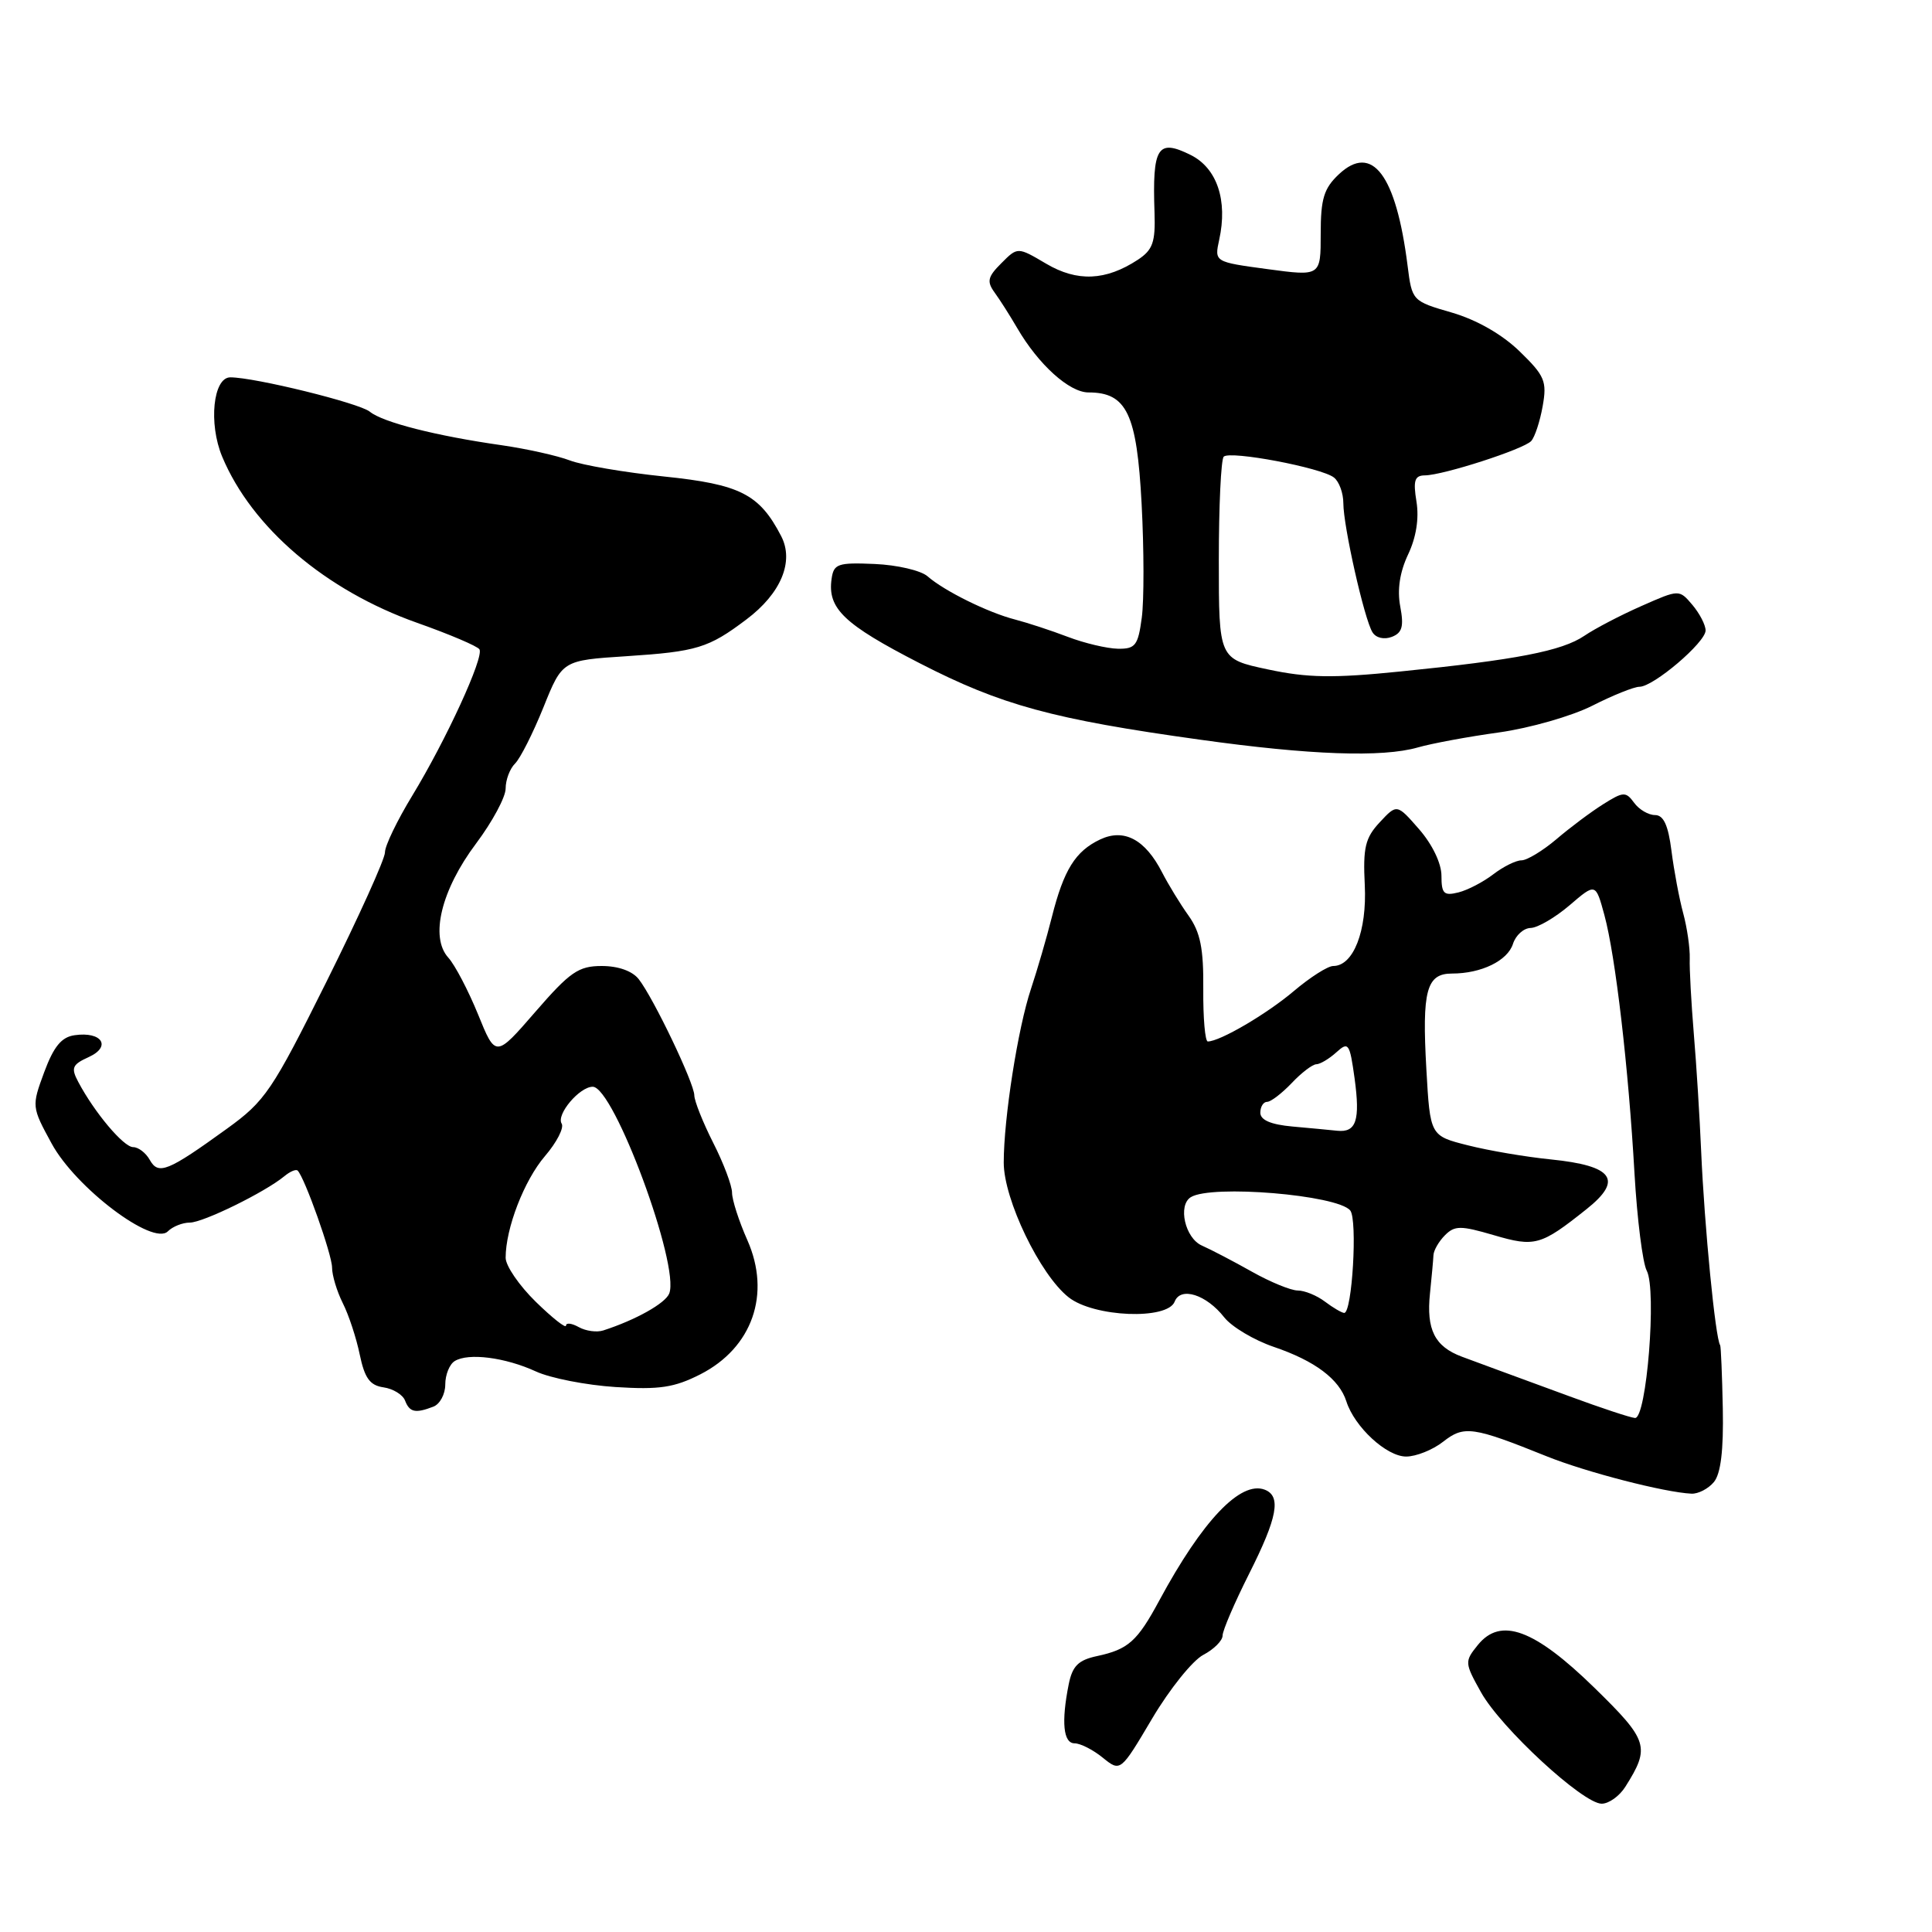 <?xml version="1.0" encoding="UTF-8" standalone="no"?>
<!DOCTYPE svg PUBLIC "-//W3C//DTD SVG 1.1//EN" "http://www.w3.org/Graphics/SVG/1.1/DTD/svg11.dtd" >
<svg xmlns="http://www.w3.org/2000/svg" xmlns:xlink="http://www.w3.org/1999/xlink" version="1.1" viewBox="0 0 256 256">
 <g >
 <path fill="currentColor"
d=" M 215.37 236.75 C 218.69 231.49 218.42 230.63 211.28 223.65 C 203.30 215.86 198.85 214.23 195.82 217.97 C 194.05 220.16 194.06 220.33 196.25 224.25 C 198.90 228.98 209.74 238.99 212.23 239.00 C 213.18 239.00 214.59 237.99 215.37 236.75 Z  M 159.44 219.28 C 160.85 218.54 162.00 217.39 162.00 216.72 C 162.00 216.05 163.58 212.38 165.50 208.56 C 169.28 201.06 169.80 198.25 167.58 197.39 C 164.38 196.17 159.33 201.48 153.62 212.06 C 150.69 217.50 149.50 218.55 145.36 219.44 C 142.88 219.97 142.10 220.75 141.61 223.18 C 140.61 228.18 140.89 231.00 142.39 231.00 C 143.15 231.00 144.83 231.85 146.12 232.90 C 148.47 234.80 148.47 234.80 152.67 227.71 C 154.98 223.81 158.03 220.02 159.44 219.28 Z  M 227.10 196.38 C 228.01 195.28 228.39 192.18 228.28 186.63 C 228.19 182.16 228.03 178.39 227.93 178.25 C 227.30 177.37 225.85 162.58 225.41 152.50 C 225.22 148.10 224.79 141.12 224.44 137.00 C 224.10 132.88 223.85 128.38 223.90 127.00 C 223.94 125.62 223.55 122.92 223.03 121.00 C 222.51 119.08 221.81 115.36 221.48 112.75 C 221.05 109.34 220.43 108.00 219.30 108.00 C 218.43 108.00 217.18 107.27 216.53 106.37 C 215.43 104.87 215.10 104.88 212.42 106.57 C 210.81 107.58 208.02 109.67 206.22 111.21 C 204.41 112.74 202.33 114.00 201.60 114.00 C 200.87 114.00 199.20 114.83 197.88 115.84 C 196.57 116.85 194.49 117.94 193.25 118.25 C 191.32 118.73 191.00 118.42 191.00 116.04 C 191.00 114.40 189.79 111.89 188.05 109.89 C 185.10 106.51 185.10 106.51 182.82 108.96 C 180.90 111.02 180.59 112.31 180.84 117.28 C 181.14 123.36 179.33 128.00 176.66 128.00 C 175.94 128.00 173.59 129.50 171.43 131.33 C 167.84 134.37 161.64 138.00 160.04 138.00 C 159.68 138.00 159.41 134.89 159.44 131.08 C 159.49 125.70 159.06 123.54 157.49 121.33 C 156.38 119.78 154.81 117.20 153.99 115.61 C 151.75 111.23 148.95 109.74 145.78 111.23 C 142.49 112.79 140.96 115.25 139.38 121.50 C 138.69 124.25 137.44 128.53 136.62 131.00 C 134.88 136.18 133.00 148.19 133.00 154.05 C 133.00 158.93 137.81 168.92 141.60 171.90 C 144.95 174.54 154.70 174.93 155.65 172.47 C 156.43 170.45 159.85 171.53 162.22 174.56 C 163.22 175.82 166.16 177.57 168.76 178.46 C 174.24 180.32 177.46 182.74 178.40 185.69 C 179.48 189.08 183.72 193.00 186.32 193.00 C 187.64 193.00 189.86 192.11 191.23 191.03 C 194.00 188.86 195.14 189.02 205.00 192.99 C 210.19 195.07 220.54 197.75 224.13 197.92 C 225.02 197.96 226.36 197.27 227.10 196.38 Z  M 57.42 186.39 C 58.29 186.06 59.00 184.74 59.00 183.45 C 59.00 182.17 59.56 180.77 60.25 180.35 C 62.05 179.23 66.95 179.86 71.00 181.72 C 72.92 182.61 77.68 183.54 81.56 183.79 C 87.38 184.16 89.34 183.86 92.79 182.11 C 99.69 178.59 102.19 171.47 99.03 164.33 C 97.91 161.81 97.00 158.98 97.00 158.04 C 97.00 157.11 95.88 154.13 94.50 151.42 C 93.13 148.71 92.01 145.89 92.00 145.14 C 92.00 143.55 86.61 132.28 84.64 129.75 C 83.80 128.67 81.93 128.00 79.74 128.00 C 76.65 128.00 75.53 128.78 70.94 134.07 C 65.67 140.15 65.67 140.15 63.34 134.40 C 62.05 131.24 60.28 127.86 59.40 126.89 C 56.94 124.17 58.47 117.91 63.09 111.76 C 65.24 108.89 67.00 105.62 67.00 104.48 C 67.00 103.33 67.56 101.85 68.25 101.17 C 68.94 100.49 70.63 97.14 72.01 93.72 C 74.51 87.50 74.51 87.50 83.01 86.95 C 92.33 86.34 93.88 85.87 98.89 82.09 C 103.49 78.64 105.26 74.39 103.50 71.02 C 100.62 65.47 98.07 64.18 88.00 63.14 C 82.78 62.60 77.15 61.64 75.51 61.01 C 73.86 60.38 69.81 59.48 66.51 59.00 C 57.79 57.76 50.72 55.96 49.00 54.55 C 47.61 53.41 33.76 50.00 30.52 50.00 C 28.24 50.00 27.61 56.13 29.44 60.51 C 33.37 69.91 43.13 78.23 55.28 82.53 C 59.55 84.04 63.27 85.62 63.53 86.04 C 64.16 87.07 59.11 98.06 54.62 105.44 C 52.63 108.71 51.00 112.08 51.01 112.94 C 51.02 113.80 47.53 121.50 43.27 130.06 C 36.05 144.56 35.14 145.90 30.07 149.56 C 22.23 155.23 20.99 155.73 19.85 153.70 C 19.33 152.76 18.33 152.00 17.64 152.00 C 16.38 152.00 12.52 147.42 10.37 143.36 C 9.38 141.50 9.56 141.06 11.77 140.06 C 14.81 138.67 13.50 136.65 9.89 137.17 C 8.15 137.41 7.12 138.67 5.86 142.06 C 4.19 146.59 4.19 146.66 6.84 151.52 C 10.02 157.38 20.27 165.13 22.24 163.16 C 22.88 162.52 24.19 162.00 25.15 162.00 C 26.91 162.00 35.12 157.97 37.67 155.86 C 38.43 155.23 39.22 154.89 39.44 155.11 C 40.38 156.05 44.00 166.25 44.00 167.96 C 44.00 168.99 44.64 171.11 45.42 172.67 C 46.21 174.23 47.22 177.30 47.67 179.50 C 48.32 182.61 49.01 183.57 50.81 183.83 C 52.08 184.01 53.37 184.80 53.67 185.58 C 54.27 187.14 55.04 187.31 57.42 186.39 Z  M 187.87 99.04 C 189.71 98.51 194.56 97.61 198.63 97.05 C 202.70 96.48 208.26 94.89 210.99 93.51 C 213.71 92.13 216.52 91.00 217.24 91.00 C 219.09 91.00 226.00 85.12 226.00 83.54 C 226.00 82.81 225.21 81.29 224.25 80.15 C 222.50 78.09 222.50 78.09 217.50 80.30 C 214.75 81.51 211.34 83.29 209.93 84.25 C 206.96 86.26 200.94 87.43 185.50 88.98 C 176.64 89.88 173.23 89.82 168.00 88.70 C 161.50 87.32 161.50 87.32 161.50 74.24 C 161.50 67.05 161.79 60.87 162.15 60.51 C 162.99 59.68 175.09 61.97 176.75 63.27 C 177.44 63.80 178.00 65.34 178.00 66.68 C 178.00 69.72 180.78 82.06 181.86 83.78 C 182.32 84.53 183.40 84.78 184.42 84.39 C 185.80 83.86 186.04 83.01 185.54 80.36 C 185.12 78.14 185.48 75.80 186.58 73.47 C 187.65 71.22 188.05 68.70 187.69 66.47 C 187.23 63.66 187.45 63.00 188.81 62.99 C 191.26 62.96 201.88 59.53 202.89 58.44 C 203.37 57.92 204.05 55.85 204.41 53.83 C 205.00 50.52 204.70 49.80 201.35 46.55 C 199.03 44.30 195.67 42.38 192.38 41.42 C 187.13 39.90 187.10 39.87 186.51 35.19 C 184.99 23.16 181.82 18.95 177.41 23.09 C 175.42 24.96 175.00 26.33 175.00 30.98 C 175.00 36.61 175.00 36.61 167.95 35.66 C 160.91 34.71 160.91 34.71 161.55 31.77 C 162.70 26.55 161.26 22.28 157.78 20.54 C 153.38 18.35 152.68 19.46 152.98 28.18 C 153.11 32.10 152.75 33.11 150.77 34.42 C 146.51 37.21 142.74 37.37 138.62 34.94 C 134.84 32.71 134.84 32.71 132.69 34.87 C 130.87 36.68 130.73 37.30 131.79 38.76 C 132.49 39.72 133.83 41.83 134.78 43.46 C 137.60 48.31 141.69 52.00 144.23 52.00 C 149.30 52.00 150.64 54.82 151.27 66.76 C 151.59 72.79 151.60 79.59 151.29 81.86 C 150.80 85.53 150.44 86.00 148.12 85.96 C 146.68 85.93 143.70 85.23 141.50 84.39 C 139.30 83.55 136.15 82.52 134.50 82.09 C 130.92 81.17 125.13 78.31 122.90 76.36 C 122.02 75.59 118.87 74.86 115.90 74.73 C 111.01 74.52 110.47 74.71 110.19 76.70 C 109.63 80.63 111.80 82.71 121.88 87.89 C 132.68 93.44 139.50 95.30 159.00 98.01 C 173.58 100.05 183.16 100.39 187.87 99.04 Z  M 208.00 185.03 C 203.88 183.52 199.60 181.95 198.50 181.54 C 197.40 181.14 195.25 180.34 193.71 179.77 C 190.10 178.42 188.98 176.18 189.48 171.38 C 189.70 169.25 189.91 166.97 189.94 166.32 C 189.97 165.67 190.66 164.48 191.47 163.67 C 192.76 162.38 193.55 162.38 197.92 163.66 C 203.39 165.27 204.16 165.05 210.21 160.23 C 215.11 156.34 213.78 154.47 205.50 153.63 C 202.20 153.30 197.25 152.46 194.50 151.76 C 189.50 150.50 189.50 150.50 189.00 141.67 C 188.41 131.25 189.01 129.00 192.40 129.00 C 196.29 129.00 199.77 127.30 200.48 125.06 C 200.84 123.93 201.89 122.98 202.82 122.96 C 203.74 122.94 206.06 121.59 207.97 119.96 C 211.43 116.99 211.43 116.99 212.59 121.25 C 214.06 126.67 215.78 141.41 216.58 155.50 C 216.93 161.55 217.66 167.34 218.20 168.37 C 219.55 170.90 218.18 188.04 216.64 187.89 C 216.01 187.84 212.12 186.55 208.00 185.03 Z  M 175.56 172.47 C 174.49 171.66 172.87 171.00 171.97 171.00 C 171.06 171.00 168.33 169.88 165.91 168.52 C 163.48 167.15 160.49 165.59 159.25 165.04 C 157.03 164.06 156.04 159.71 157.79 158.63 C 160.53 156.94 177.20 158.33 178.91 160.39 C 179.90 161.59 179.17 174.02 178.11 173.97 C 177.78 173.95 176.63 173.28 175.56 172.47 Z  M 171.25 149.27 C 168.39 149.01 167.00 148.41 167.00 147.44 C 167.00 146.65 167.40 146.00 167.90 146.00 C 168.39 146.00 169.85 144.88 171.15 143.52 C 172.44 142.15 173.91 141.03 174.42 141.02 C 174.93 141.01 176.12 140.30 177.07 139.44 C 178.68 137.98 178.84 138.22 179.49 142.89 C 180.25 148.46 179.71 150.09 177.19 149.83 C 176.26 149.73 173.59 149.48 171.25 149.27 Z  M 76.69 175.85 C 75.76 175.33 75.00 175.24 75.00 175.65 C 75.00 176.07 73.20 174.65 71.00 172.50 C 68.80 170.35 67.00 167.73 67.00 166.66 C 67.00 162.76 69.45 156.41 72.21 153.19 C 73.77 151.37 74.77 149.43 74.42 148.88 C 73.68 147.68 76.79 144.00 78.54 144.00 C 81.34 144.00 90.11 167.68 88.68 171.39 C 88.18 172.69 84.24 174.90 79.94 176.29 C 79.08 176.57 77.62 176.37 76.69 175.85 Z "/>
</g>
</svg>